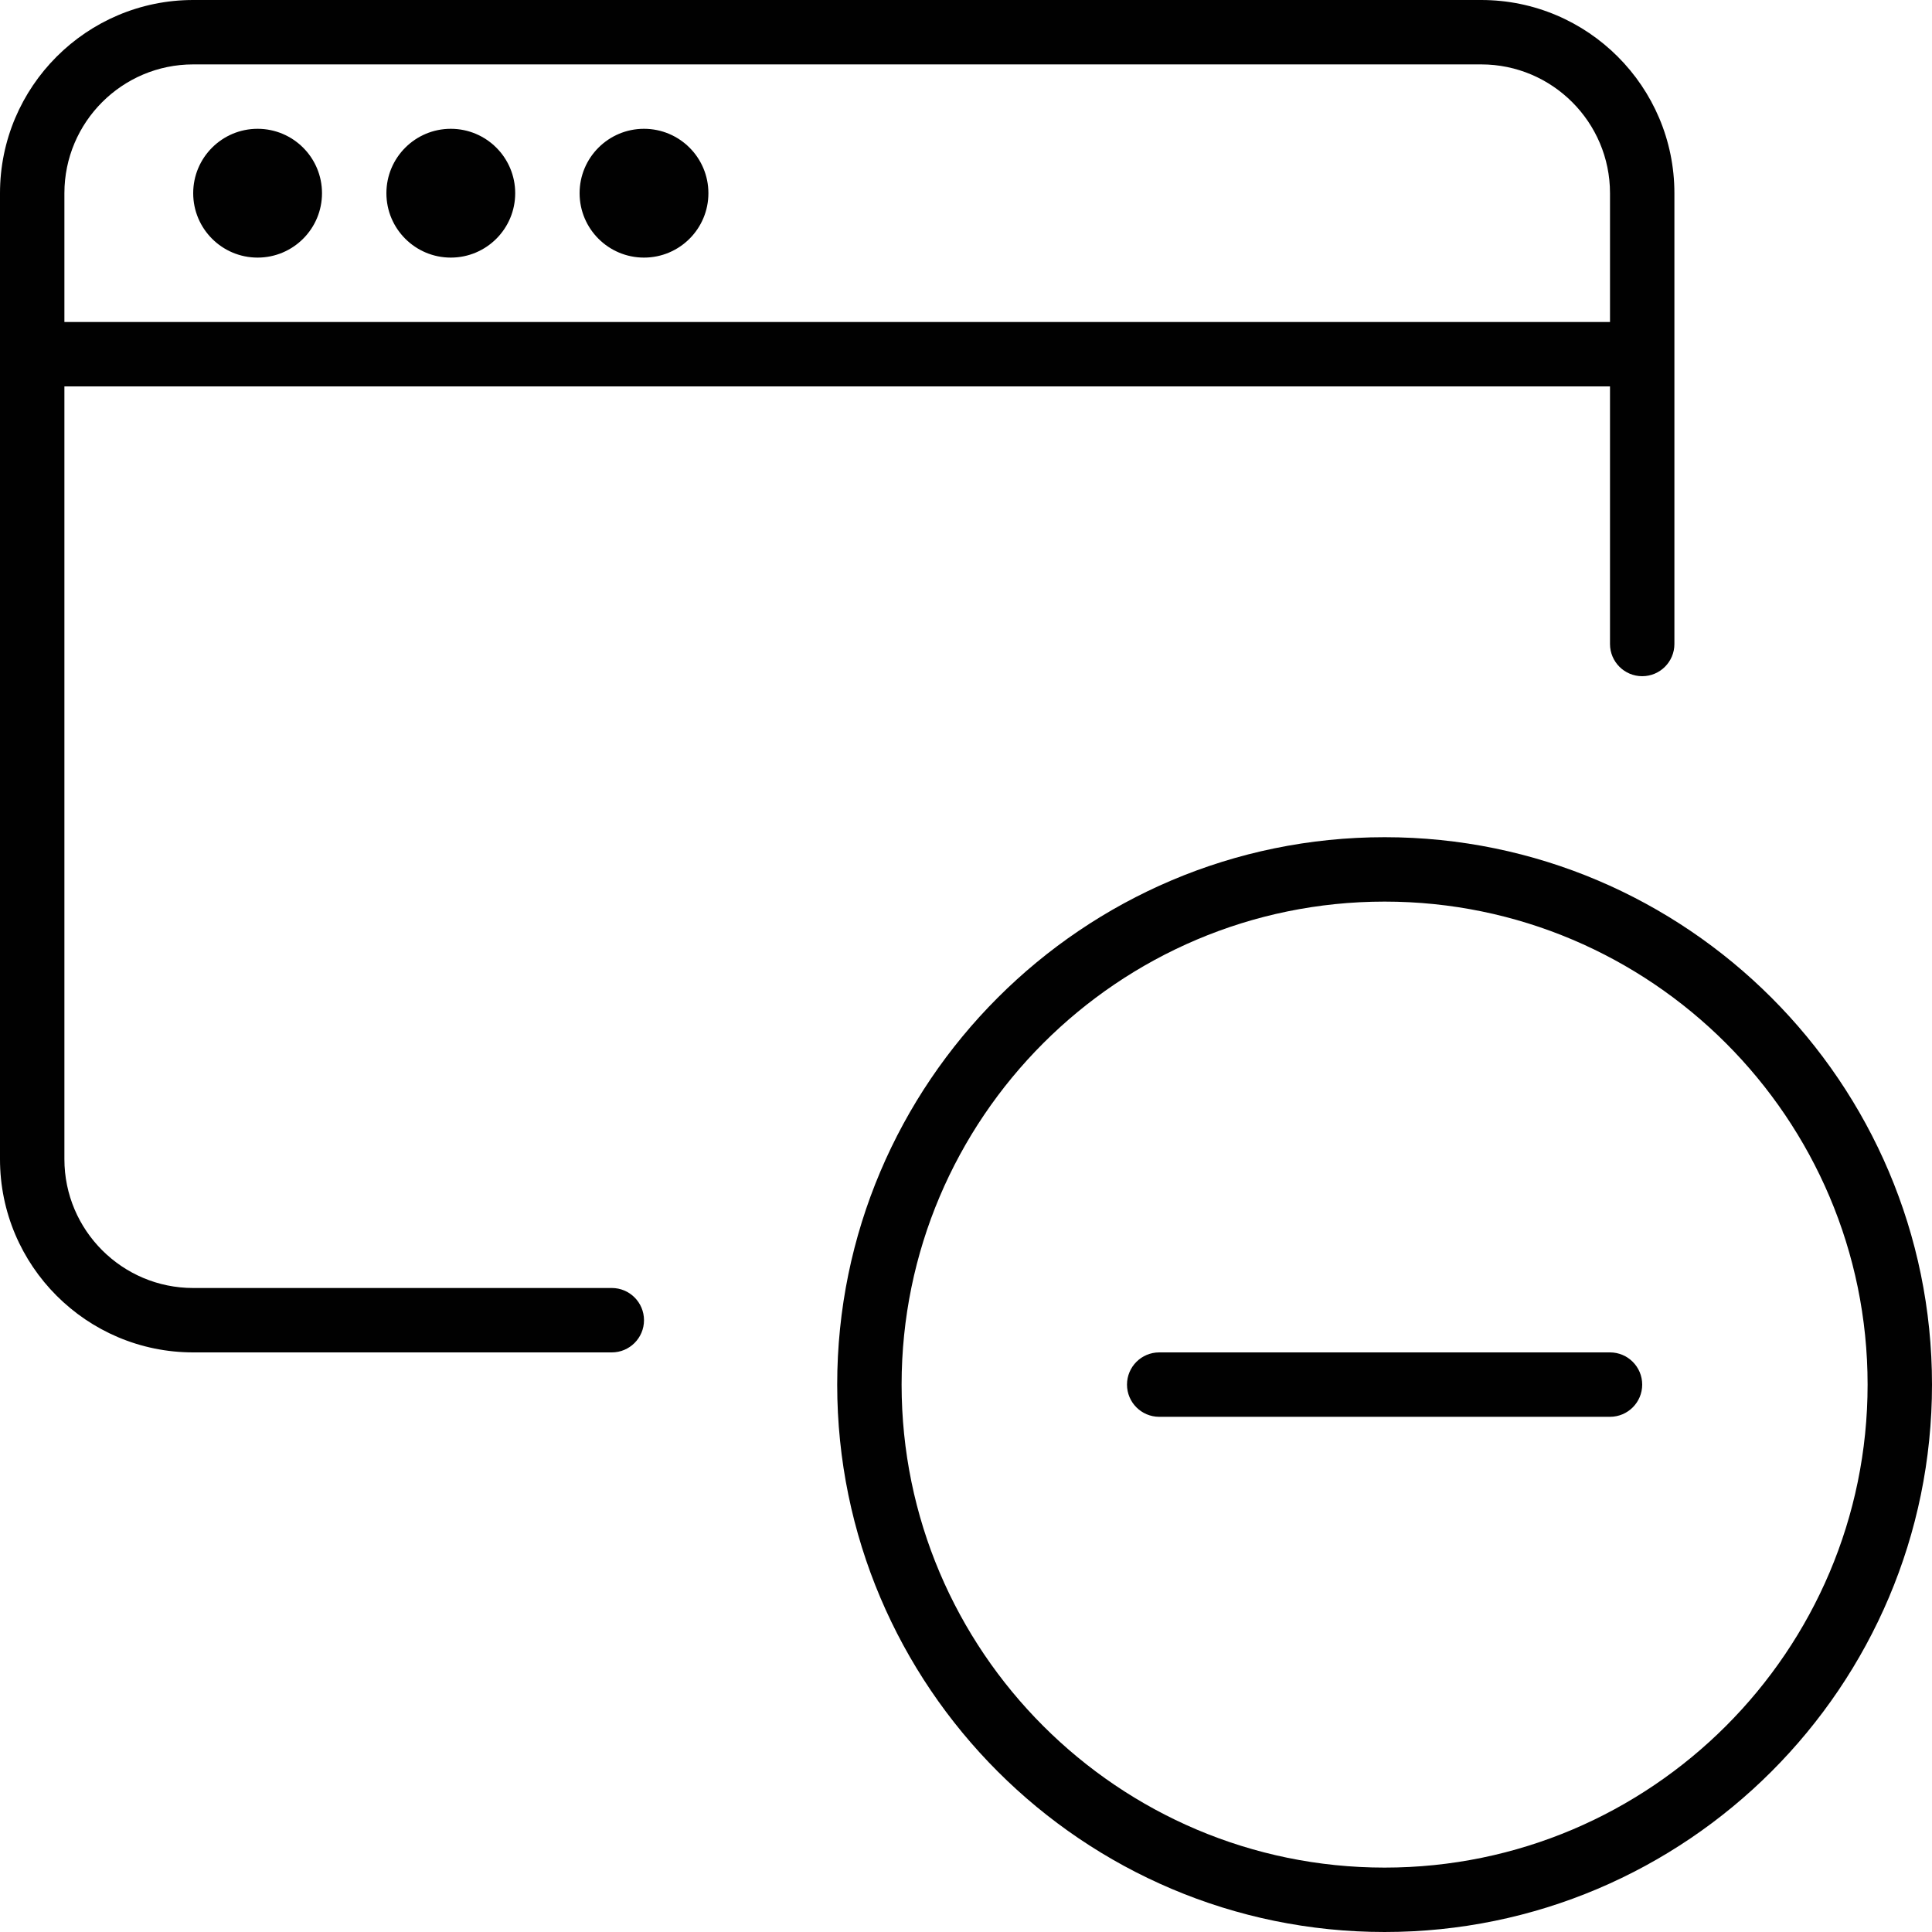 <?xml version="1.0" encoding="utf-8"?>
<!-- Generator: Adobe Illustrator 17.0.0, SVG Export Plug-In . SVG Version: 6.00 Build 0)  -->
<!DOCTYPE svg PUBLIC "-//W3C//DTD SVG 1.1//EN" "http://www.w3.org/Graphics/SVG/1.1/DTD/svg11.dtd">
<svg version="1.1" xmlns="http://www.w3.org/2000/svg" xmlns:xlink="http://www.w3.org/1999/xlink" x="0px" y="0px" width="60px"
	 height="60px" viewBox="0 0 60 60" enable-background="new 0 0 60 60" xml:space="preserve">
<g id="Layer_1">
	<g>
		<path fill="#010101" d="M6,42h13c0.552,0,1-0.448,1-1s-0.448-1-1-1H6c-2.206,0-4-1.794-4-4V12h48v8c0,0.552,0.448,1,1,1
			s1-0.448,1-1V6c0-3.309-2.691-6-6-6H6C2.691,0,0,2.691,0,6v30C0,39.309,2.691,42,6,42z M6,2h40c2.206,0,4,1.794,4,4v4H2V6
			C2,3.794,3.794,2,6,2z"/>
		<circle fill="#010101" cx="8" cy="6" r="2"/>
		<circle fill="#010101" cx="14" cy="6" r="2"/>
		<circle fill="#010101" cx="20" cy="6" r="2"/>
		<path fill="#010101" d="M43,26c-9.374,0-17,7.626-17,17s7.626,17,17,17s17-7.626,17-17S52.374,26,43,26z M43,58
			c-8.271,0-15-6.729-15-15s6.729-15,15-15s15,6.729,15,15S51.271,58,43,58z"/>
		<path fill="#010101" d="M50,42H36c-0.552,0-1,0.448-1,1s0.448,1,1,1h14c0.552,0,1-0.448,1-1S50.552,42,50,42z"/>
	</g>
</g>
<g id="nyt_x5F_exporter_x5F_info" display="none">
</g>
</svg>
